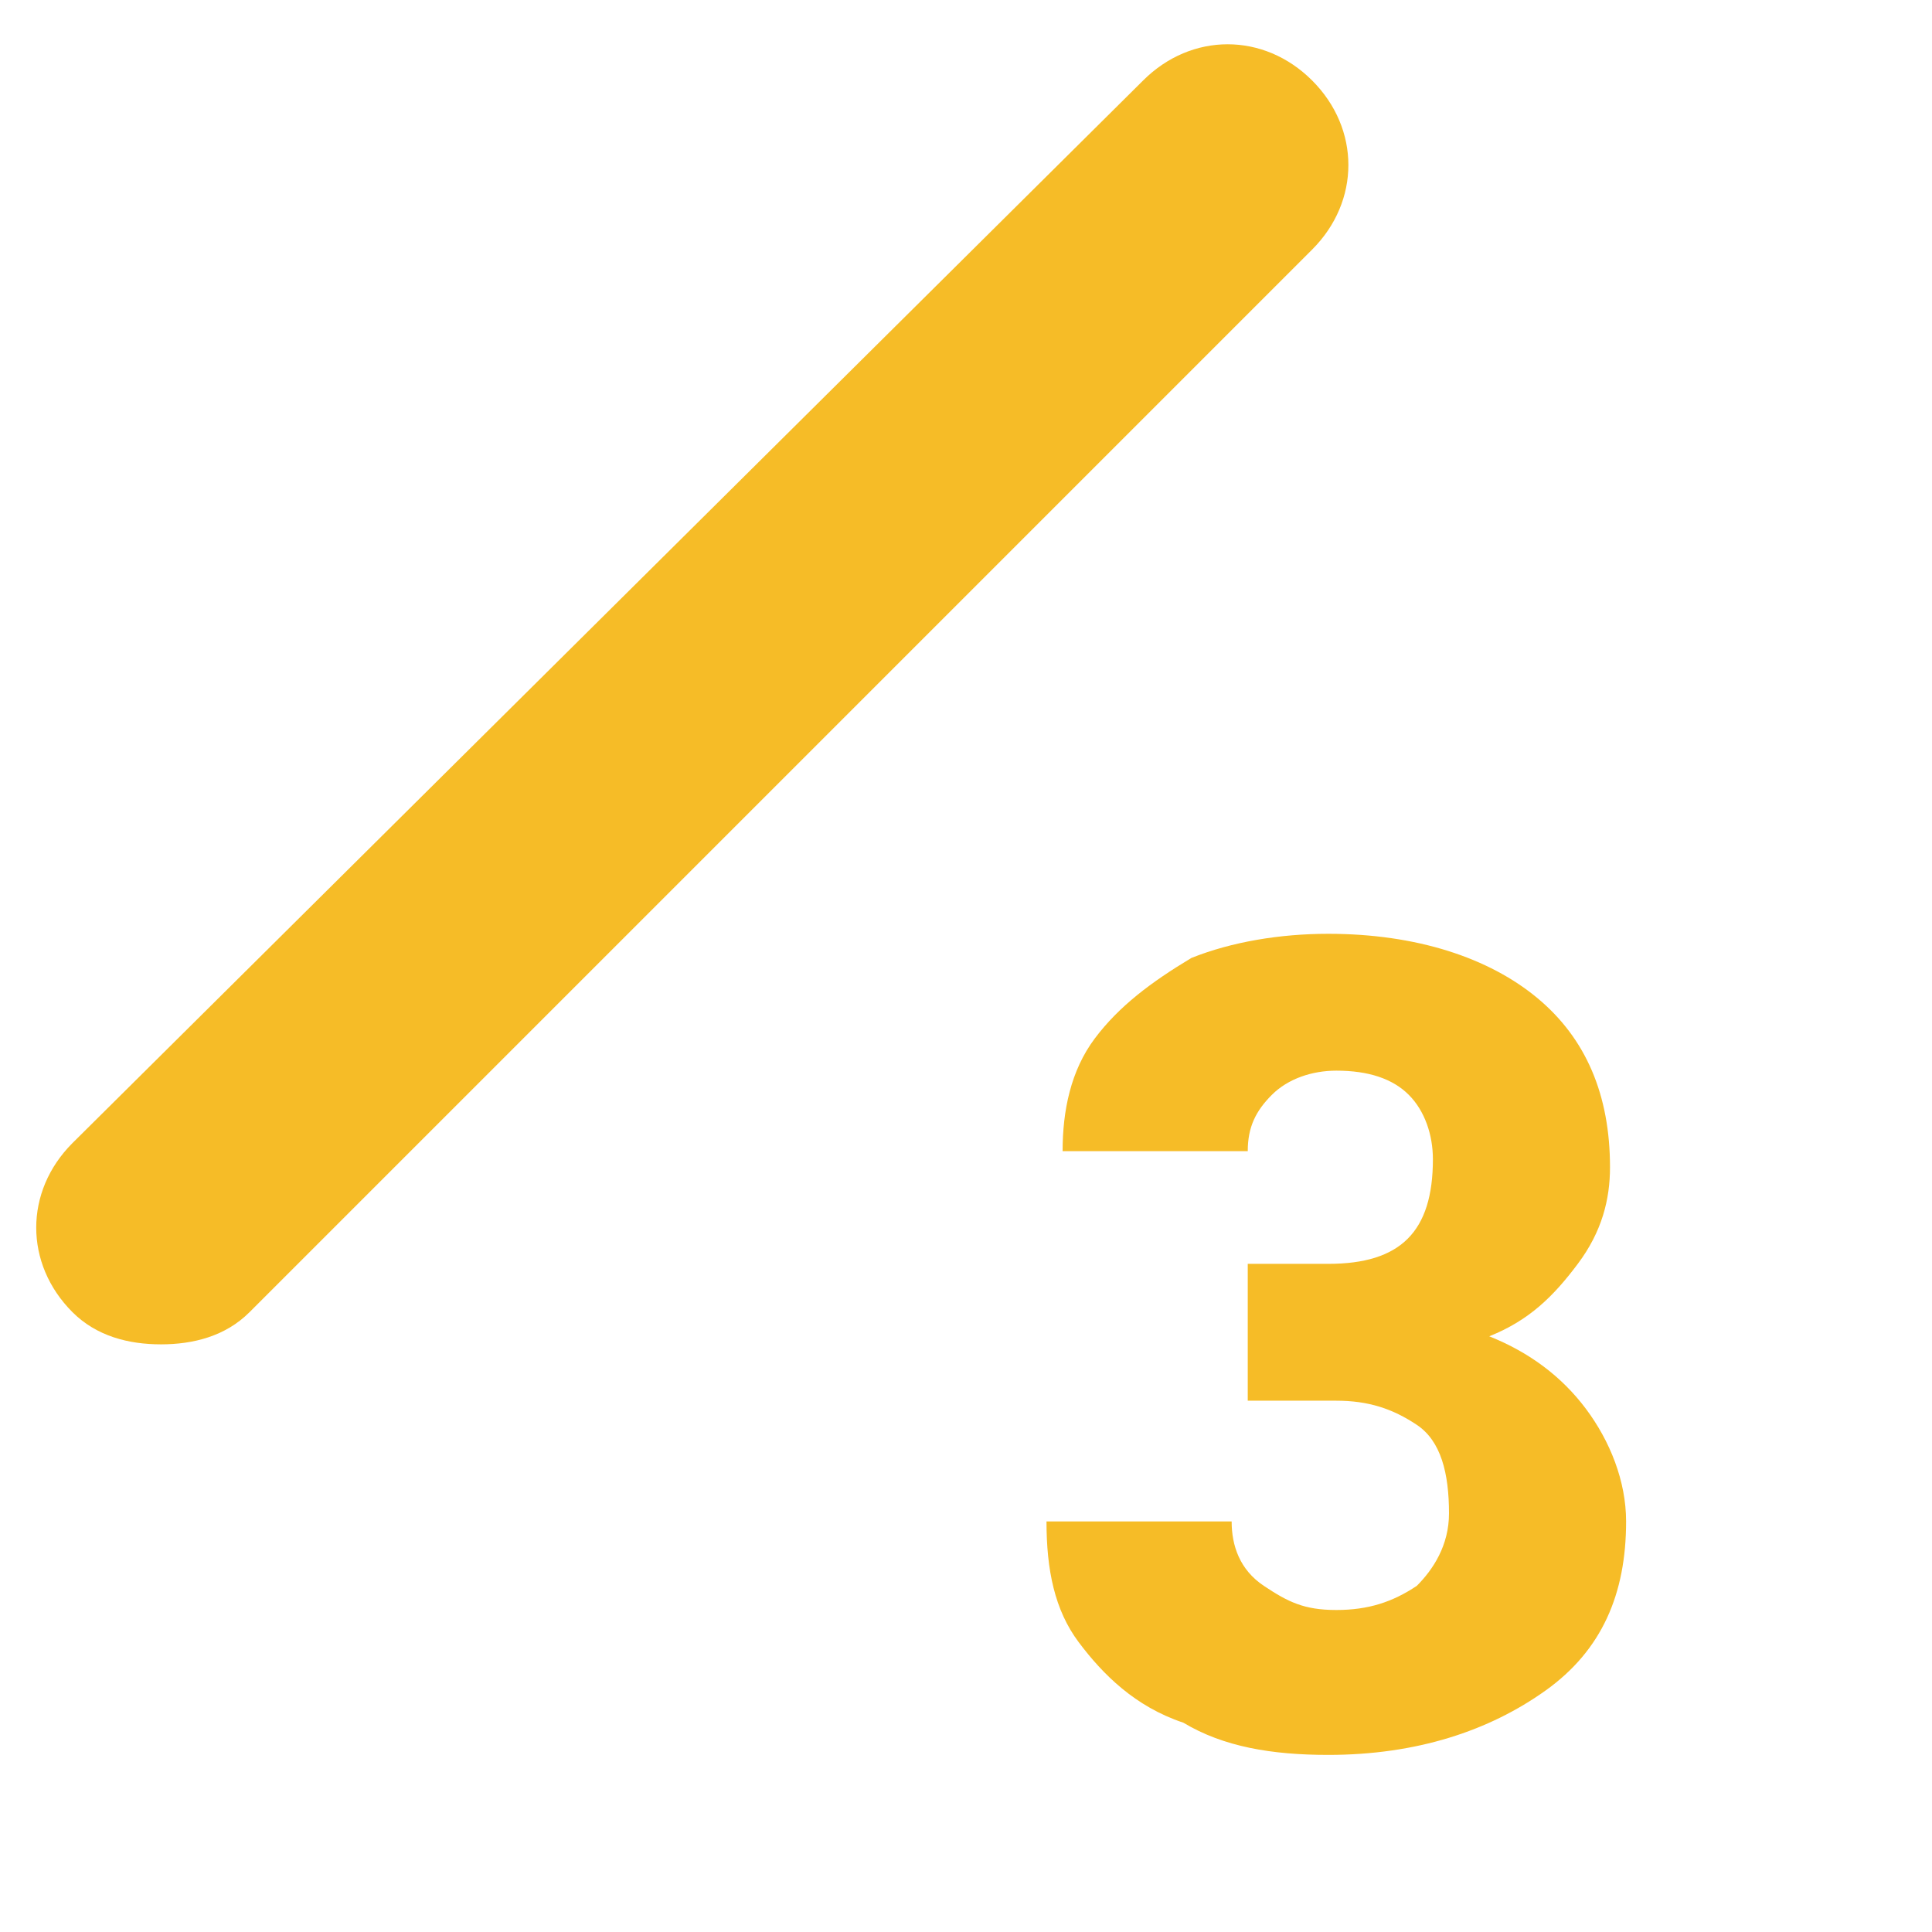 <?xml version="1.0" encoding="utf-8"?>
<!-- Generator: Adobe Illustrator 19.0.0, SVG Export Plug-In . SVG Version: 6.00 Build 0)  -->
<svg version="1.1" id="Layer_1" xmlns="http://www.w3.org/2000/svg" xmlns:xlink="http://www.w3.org/1999/xlink" x="0px" y="0px"
	 viewBox="0 0 24 24" style="enable-background:new 0 0 24 24;" xml:space="preserve">
<style type="text/css">
	.st0{fill:none;}
	.st1{fill:#F6BC27;}
</style>
<g id="XMLID_1_">
	<g>
		<rect id="XMLID_5_" y="0" class="st0" width="24" height="24"/>
	</g>
	<g>
		<path id="XMLID_4_" class="st1" d="M2,16.7c-0.4,0-0.8-0.1-1.1-0.4c-0.6-0.6-0.6-1.5,0-2.1L14.2,1c0.6-0.6,1.5-0.6,2.1,0
			c0.6,0.6,0.6,1.5,0,2.1L3.1,16.3C2.8,16.6,2.4,16.7,2,16.7z"/>
	</g>
	<g id="XMLID_816_">
		<path id="XMLID_2_" class="st1" d="M15.4,15.7h1.1c0.9,0,1.3-0.4,1.3-1.3c0-0.3-0.1-0.6-0.3-0.8c-0.2-0.2-0.5-0.3-0.9-0.3
			c-0.3,0-0.6,0.1-0.8,0.3c-0.2,0.2-0.3,0.4-0.3,0.7h-2.3c0-0.5,0.1-1,0.4-1.4c0.3-0.4,0.7-0.7,1.2-1c0.5-0.2,1.1-0.3,1.7-0.3
			c1.1,0,2,0.3,2.6,0.8c0.6,0.5,0.9,1.2,0.9,2.1c0,0.4-0.1,0.8-0.4,1.2c-0.3,0.4-0.6,0.7-1.1,0.9c0.5,0.2,0.9,0.5,1.2,0.9
			s0.5,0.9,0.5,1.4c0,0.9-0.3,1.6-1,2.1s-1.6,0.8-2.7,0.8c-0.7,0-1.3-0.1-1.8-0.4c-0.6-0.2-1-0.6-1.3-1c-0.3-0.4-0.4-0.9-0.4-1.5
			h2.3c0,0.3,0.1,0.6,0.4,0.8s0.5,0.3,0.9,0.3c0.4,0,0.7-0.1,1-0.3c0.2-0.2,0.4-0.5,0.4-0.9c0-0.5-0.1-0.9-0.4-1.1
			c-0.3-0.2-0.6-0.3-1-0.3h-1.1V15.7z"/>
	</g>
</g>
</svg>

